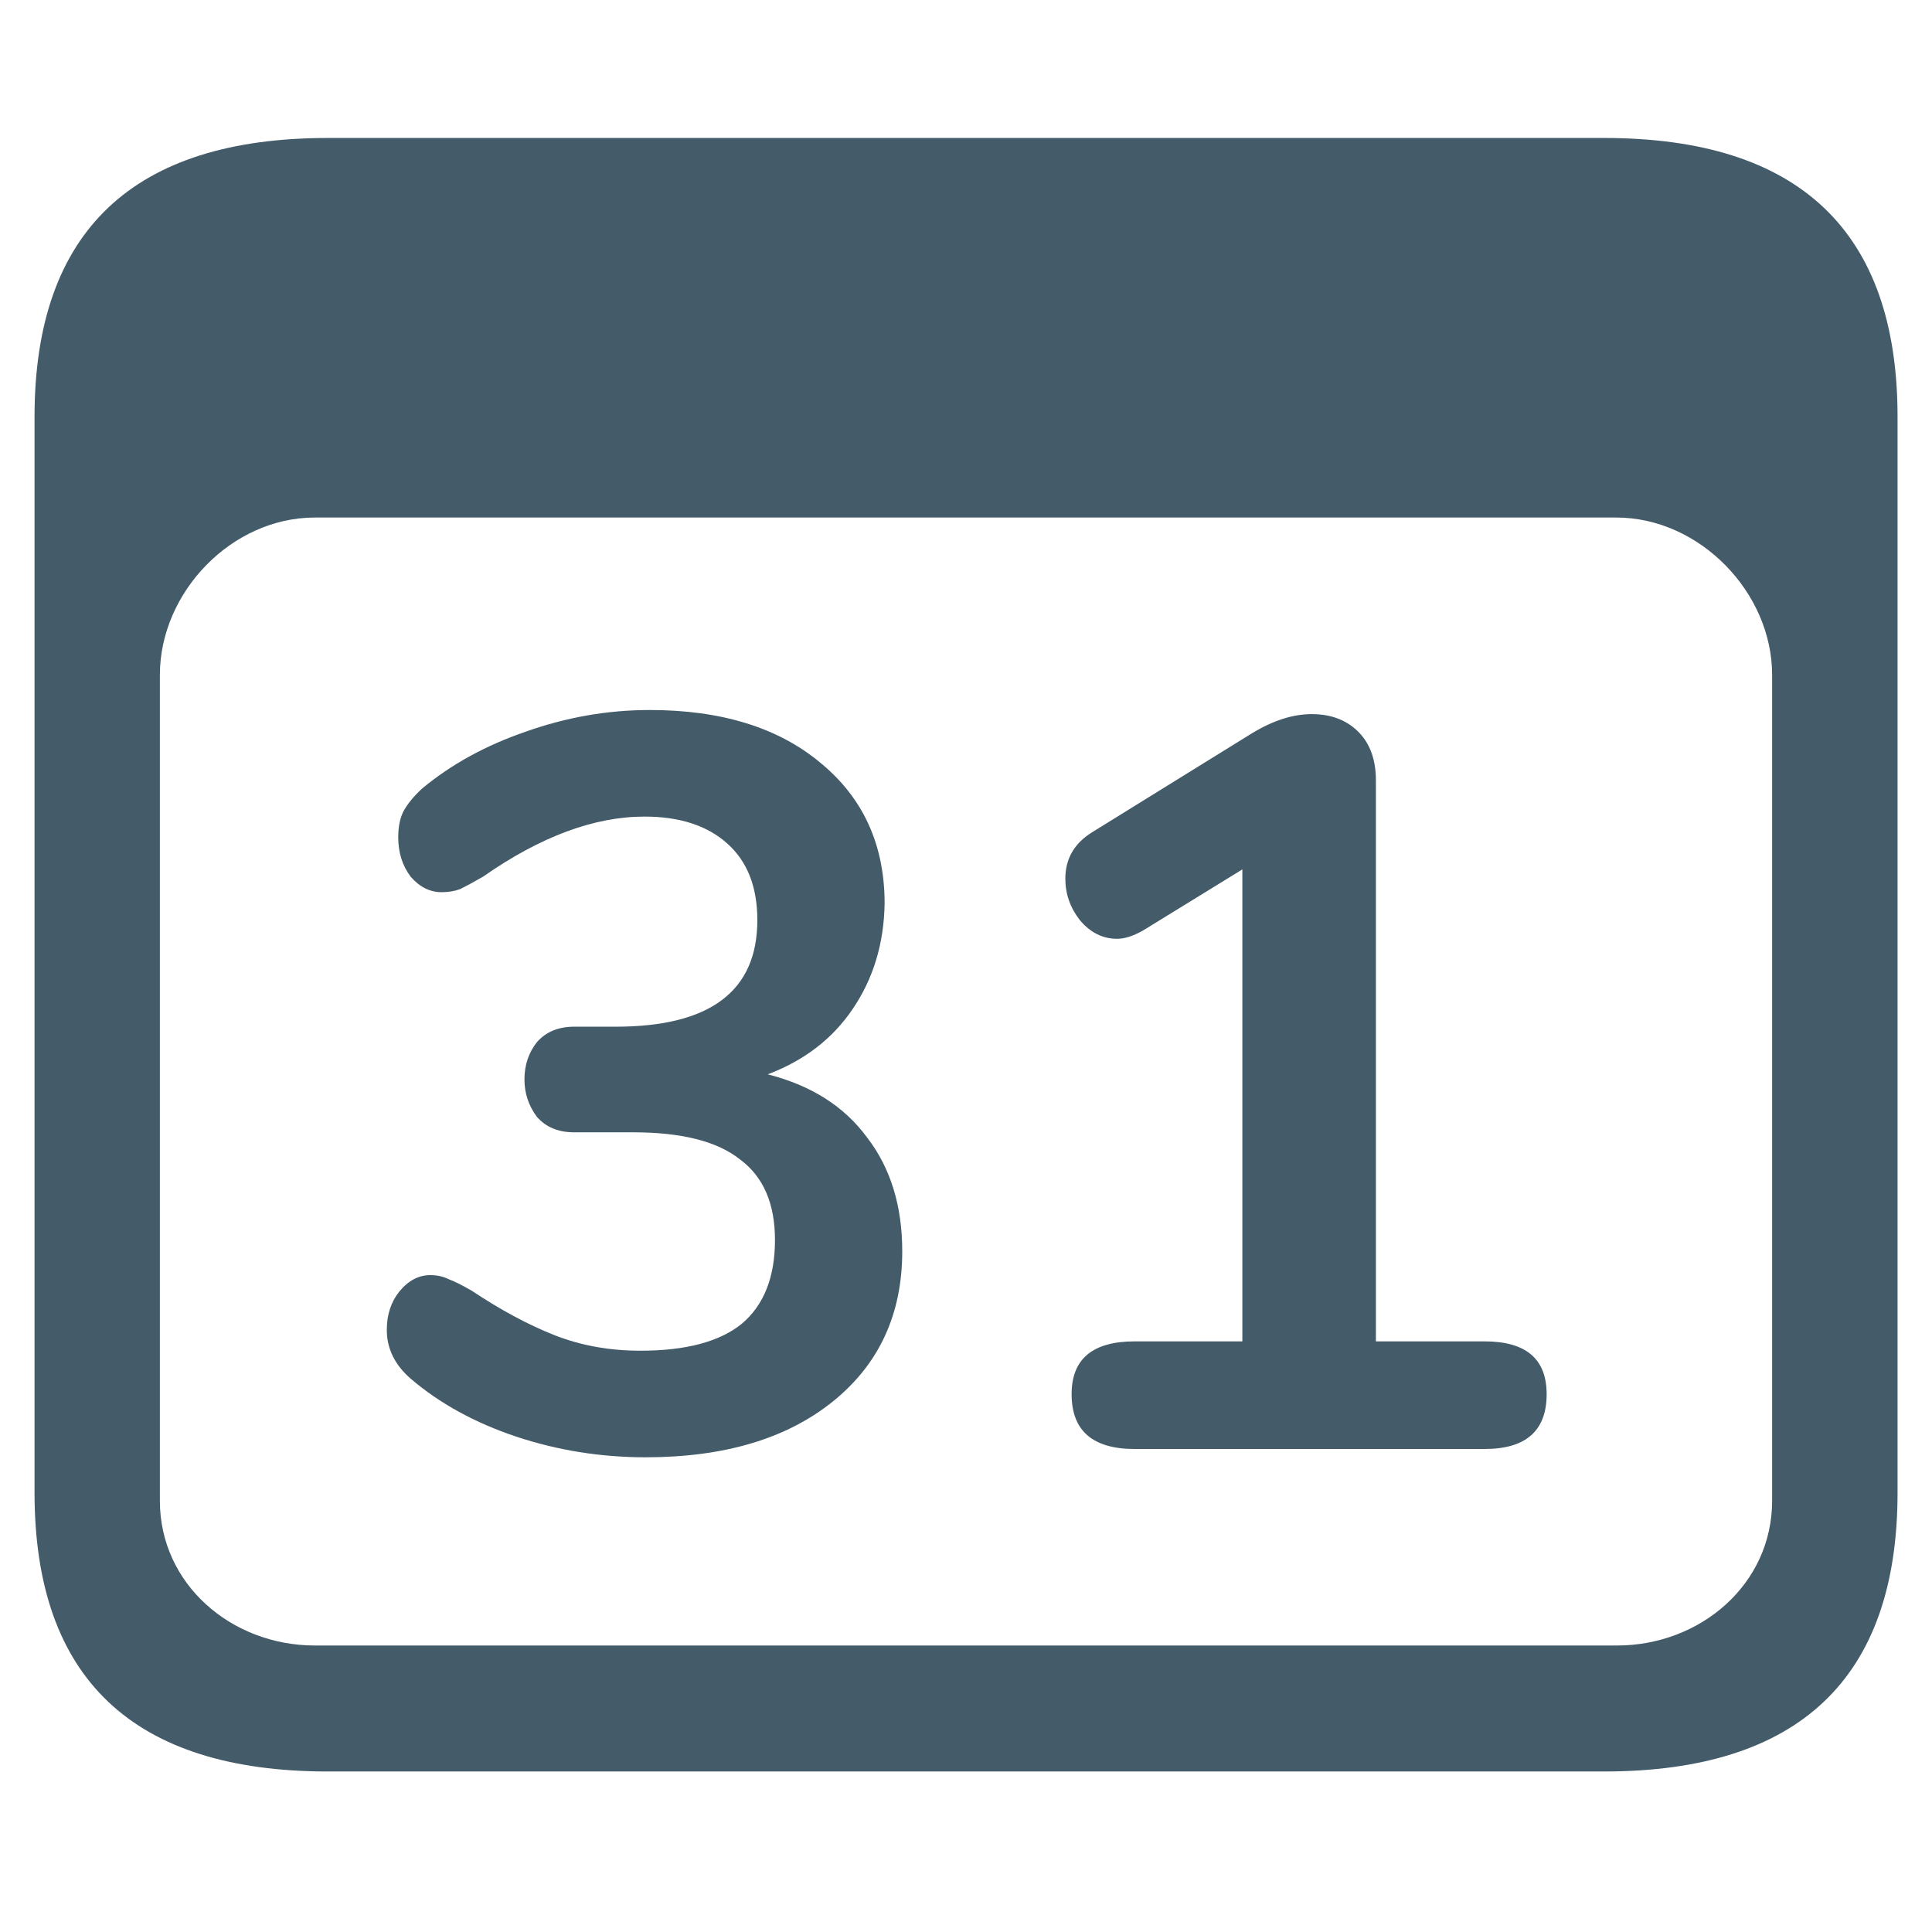 <svg width="24" height="24" viewBox="0 0 24 24" fill="none" xmlns="http://www.w3.org/2000/svg">
<path d="M4.073 22.006H19.927C22.353 22.006 23.572 20.844 23.572 18.542V5.178C23.572 2.876 22.353 1.714 19.927 1.714H4.073C1.659 1.714 0.429 2.865 0.429 5.178V18.542C0.429 20.855 1.659 22.006 4.073 22.006ZM3.911 20.441C2.878 20.441 1.986 19.682 1.986 18.643V8.385C1.986 7.357 2.878 6.429 3.911 6.429H20.078C21.111 6.429 22.014 7.357 22.014 8.385V18.643C22.014 19.682 21.121 20.441 20.088 20.441H3.911Z" fill="#445B6A"/>
<path d="M9.537 13.346C10.077 13.483 10.488 13.744 10.771 14.13C11.062 14.507 11.208 14.979 11.208 15.544C11.208 16.324 10.921 16.946 10.347 17.409C9.772 17.872 8.997 18.103 8.019 18.103C7.462 18.103 6.927 18.017 6.412 17.846C5.898 17.674 5.461 17.434 5.101 17.126C4.904 16.954 4.805 16.753 4.805 16.521C4.805 16.333 4.857 16.174 4.959 16.046C5.071 15.909 5.199 15.84 5.345 15.84C5.431 15.84 5.508 15.857 5.577 15.892C5.645 15.917 5.739 15.964 5.859 16.033C6.219 16.273 6.562 16.457 6.888 16.586C7.214 16.714 7.569 16.779 7.955 16.779C8.521 16.779 8.941 16.667 9.215 16.444C9.489 16.213 9.627 15.866 9.627 15.403C9.627 14.949 9.481 14.614 9.189 14.4C8.907 14.177 8.465 14.066 7.865 14.066H7.132C6.935 14.066 6.781 14.002 6.669 13.873C6.567 13.736 6.515 13.582 6.515 13.41C6.515 13.23 6.567 13.076 6.669 12.947C6.781 12.819 6.935 12.754 7.132 12.754H7.647C8.821 12.754 9.408 12.313 9.408 11.43C9.408 11.019 9.284 10.701 9.035 10.479C8.787 10.256 8.444 10.144 8.007 10.144C7.381 10.144 6.712 10.393 6.001 10.89C5.881 10.959 5.787 11.01 5.718 11.044C5.649 11.07 5.572 11.083 5.487 11.083C5.341 11.083 5.212 11.019 5.101 10.89C4.998 10.753 4.947 10.59 4.947 10.402C4.947 10.273 4.968 10.166 5.011 10.08C5.062 9.986 5.139 9.892 5.242 9.797C5.602 9.497 6.031 9.261 6.528 9.09C7.034 8.91 7.548 8.82 8.071 8.82C8.962 8.82 9.669 9.039 10.192 9.476C10.724 9.913 10.989 10.496 10.989 11.224C10.981 11.722 10.848 12.159 10.591 12.536C10.342 12.904 9.991 13.174 9.537 13.346Z" fill="#445B6A"/>
<path d="M18.442 16.663C18.956 16.663 19.213 16.881 19.213 17.319C19.213 17.773 18.956 18 18.442 18H14.096C13.573 18 13.312 17.773 13.312 17.319C13.312 16.881 13.573 16.663 14.096 16.663H15.433V10.8L14.199 11.559C14.079 11.627 13.972 11.662 13.877 11.662C13.697 11.662 13.543 11.584 13.414 11.43C13.294 11.276 13.234 11.104 13.234 10.916C13.234 10.667 13.346 10.474 13.569 10.337L15.562 9.103C15.819 8.949 16.063 8.871 16.294 8.871C16.534 8.871 16.727 8.944 16.873 9.09C17.019 9.236 17.092 9.437 17.092 9.694V16.663H18.442Z" fill="#445B6A"/>
</svg>
